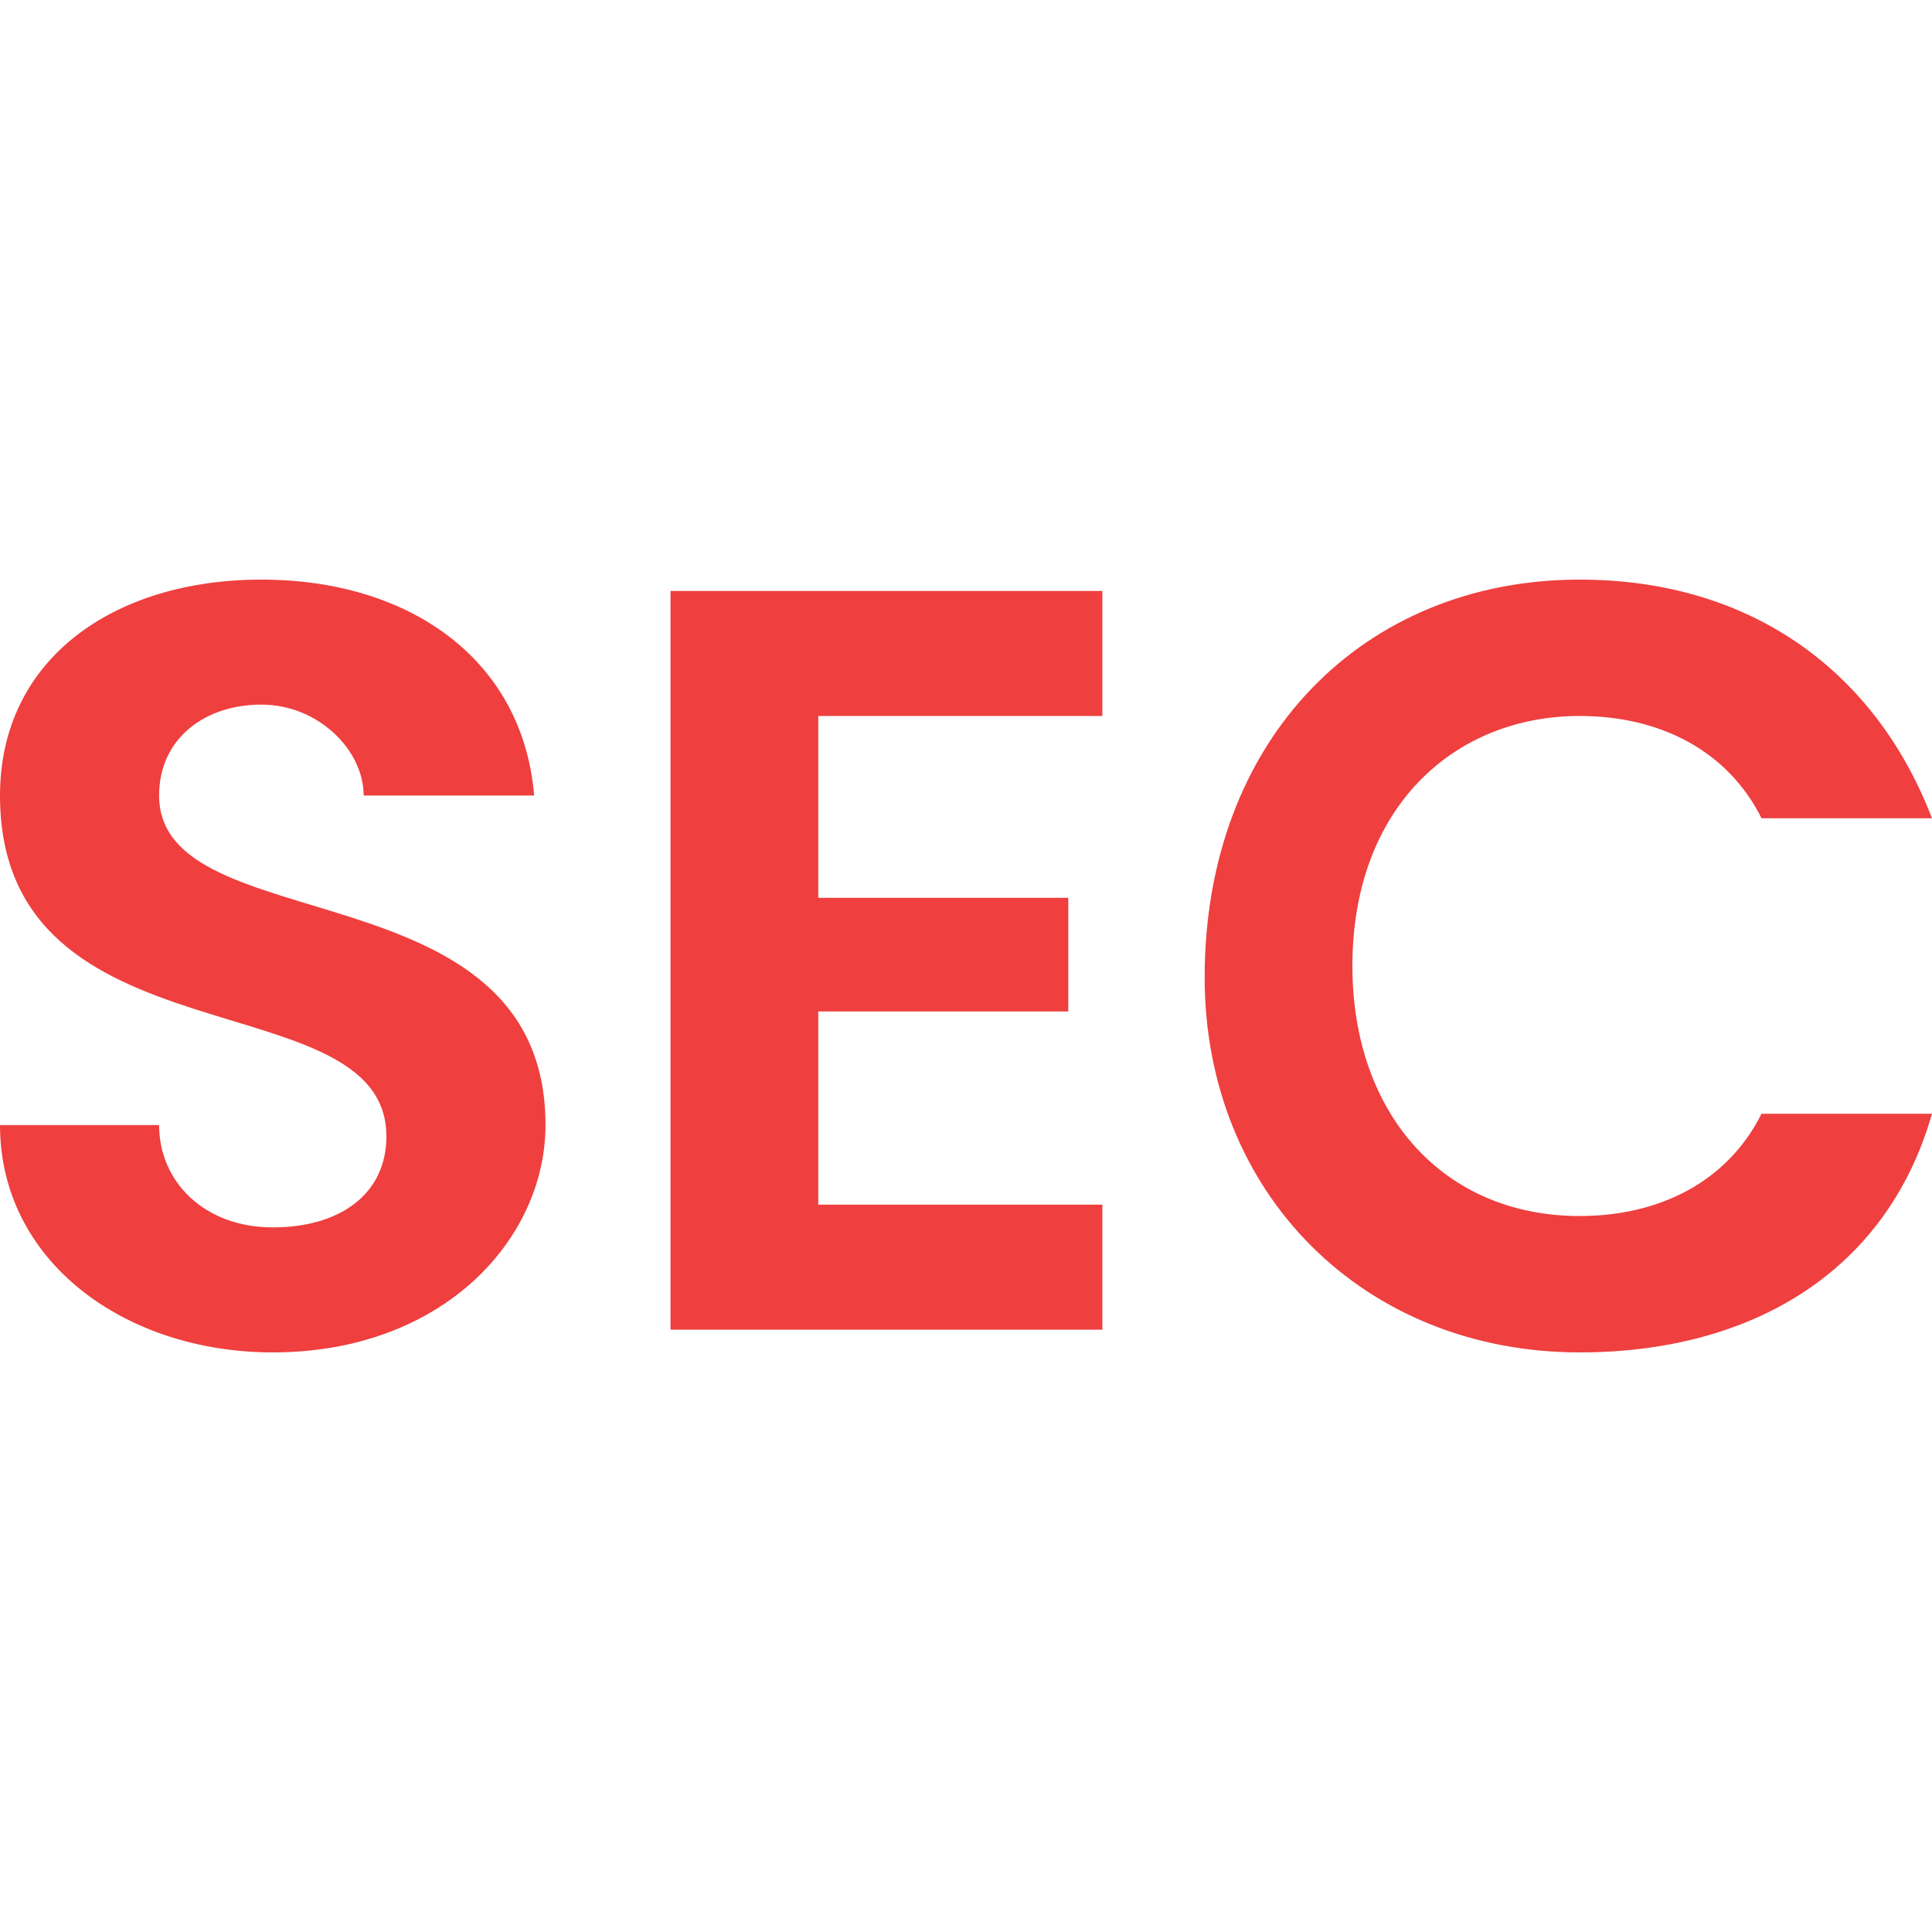 <svg width="20" height="20" viewBox="0 0 17 13" fill="none" xmlns="http://www.w3.org/2000/svg">
<path d="M2.4 9.9C1.1 9.9 0 9.1 0 7.9H1.4C1.4 8.4 1.8 8.8 2.4 8.8C3 8.8 3.4 8.5 3.4 8C3.4 6.6 0 7.4 0 5C0 3.8 1 3.1 2.3 3.1C3.6 3.1 4.6 3.8 4.7 5H3.2C3.2 4.6 2.8 4.2 2.3 4.2C1.8 4.2 1.4 4.5 1.4 5C1.4 6.3 4.8 5.6 4.8 7.9C4.8 8.9 3.9 9.9 2.4 9.9Z" fill="#EF3F3F"/>
<path d="M9.7 4.3H7.2V5.9H9.4V6.9H7.2V8.6H9.7V9.7H5.9V3.2H9.7V4.3Z" fill="#EF3F3F"/>
<path d="M13.9 3.1C15.4 3.1 16.5 3.9 17 5.2H15.5C15.2 4.6 14.6 4.3 13.9 4.3C12.8 4.3 11.9 5.1 11.9 6.5C11.9 7.8 12.7 8.7 13.9 8.7C14.6 8.7 15.2 8.4 15.5 7.8H17C16.6 9.2 15.4 9.9 13.9 9.9C12 9.9 10.6 8.5 10.6 6.6C10.6 4.5 12 3.1 13.9 3.1Z" fill="#EF3F3F"/>
</svg>
